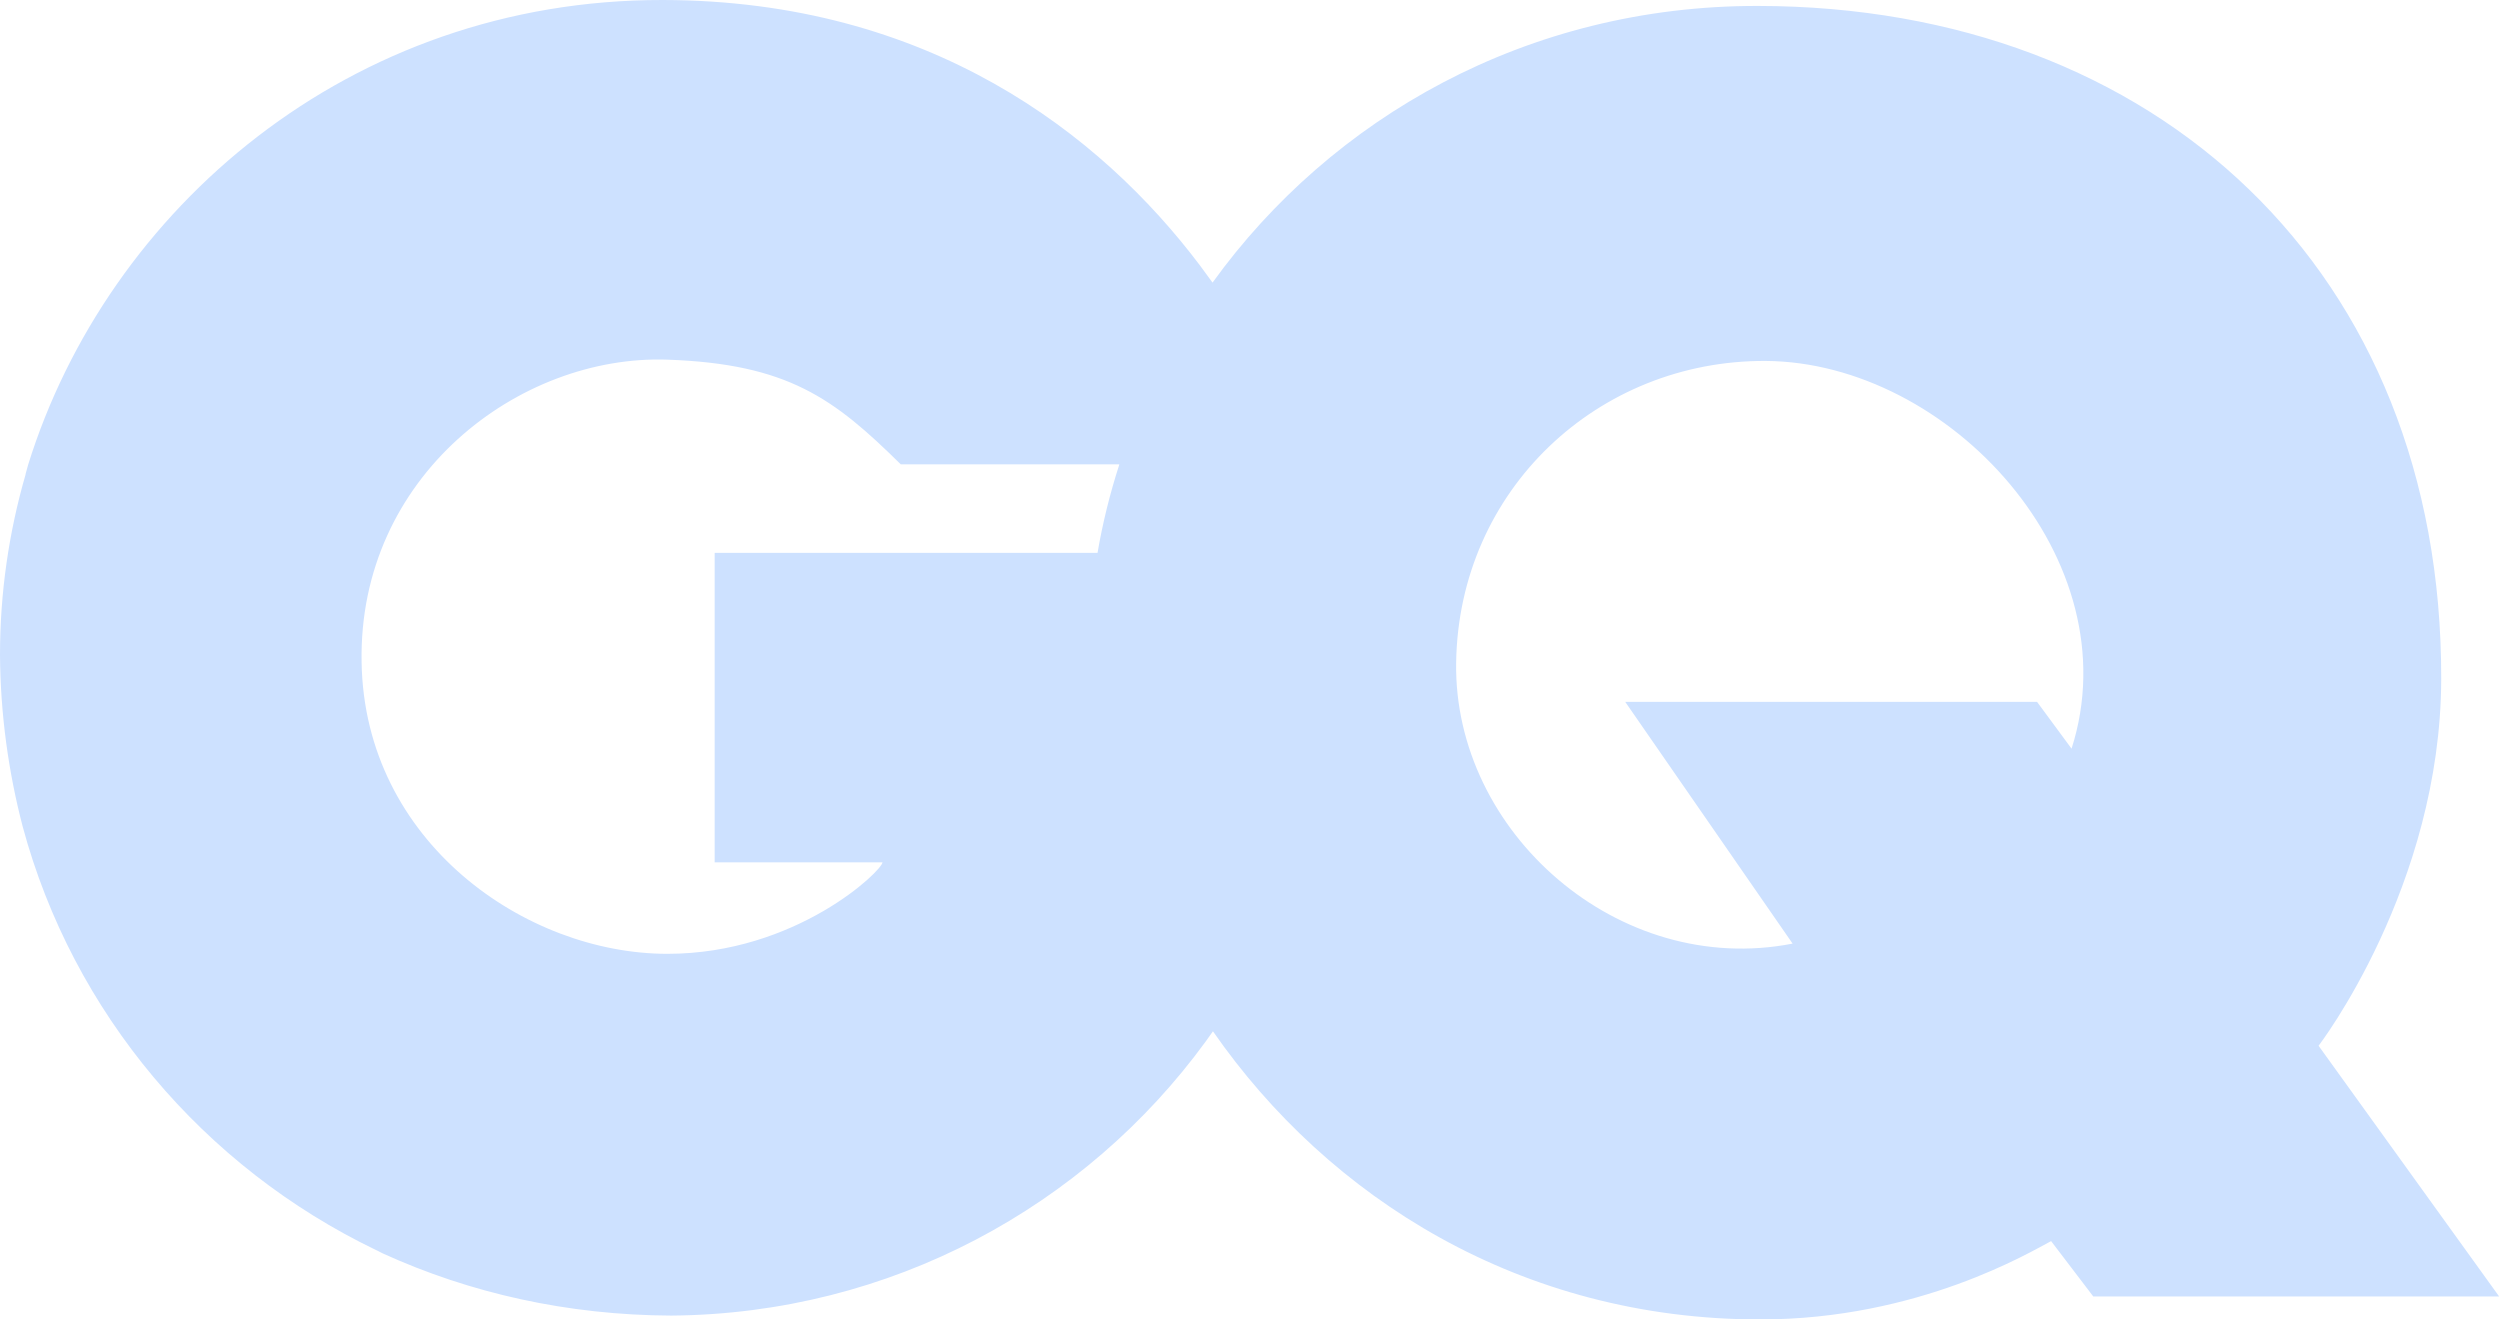 <svg width="72" height="38" viewBox="0 0 72 38" fill="none" xmlns="http://www.w3.org/2000/svg">
<g clip-path="url(#clip0_1_1135)">
<path d="M66.775 30.118C66.775 30.118 70.295 25.533 70.307 19.552C70.332 7.808 62.102 0.184 50.633 0.171C43.985 0.159 38.343 3.395 34.921 8.139C34.798 7.968 34.675 7.808 34.553 7.637C31.695 3.849 26.752 0.012 19.085 -0C10.07 -0.012 3.103 6.019 0.81 13.386C0.785 13.472 0.76 13.569 0.736 13.655V13.668C0.258 15.322 0 17.063 0 18.865C0.012 20.581 0.245 22.236 0.65 23.793C2.097 29.174 5.863 33.611 10.831 36.002C10.867 36.014 10.904 36.039 10.953 36.063C10.978 36.075 11.002 36.088 11.027 36.1C13.529 37.24 16.338 37.877 19.331 37.889C25.66 37.84 31.265 34.739 34.724 29.995C34.798 29.897 34.859 29.799 34.933 29.701C38.269 34.506 43.813 38 50.694 38C55.257 38 58.483 36.051 59.072 35.744L60.286 37.338H71.975L66.775 30.118ZM19.22 27.47C15.136 27.47 10.499 24.246 10.414 19.073C10.316 13.717 14.952 10.211 19.22 10.358C22.692 10.48 24.016 11.473 25.942 13.373C25.942 13.373 28.739 13.373 31.584 13.373C31.805 13.373 32.014 13.373 32.234 13.373C32.234 13.373 32.234 13.373 32.234 13.386C31.965 14.219 31.756 15.065 31.609 15.923H20.582V24.835H25.415C25.415 25.068 22.937 27.47 19.22 27.47ZM59.661 21.562L58.667 20.213H46.806L51.627 27.176C46.61 28.157 41.863 23.964 41.937 19.086C42.01 14.097 46.033 10.37 50.854 10.395C56.14 10.431 61.402 16.119 59.661 21.562Z" fill="#CDE1FF"/>
</g>
<defs>
<clipPath id="clip0_1_1135">
<rect width="72" height="38" fill="white"/>
</clipPath>
</defs>
</svg>
